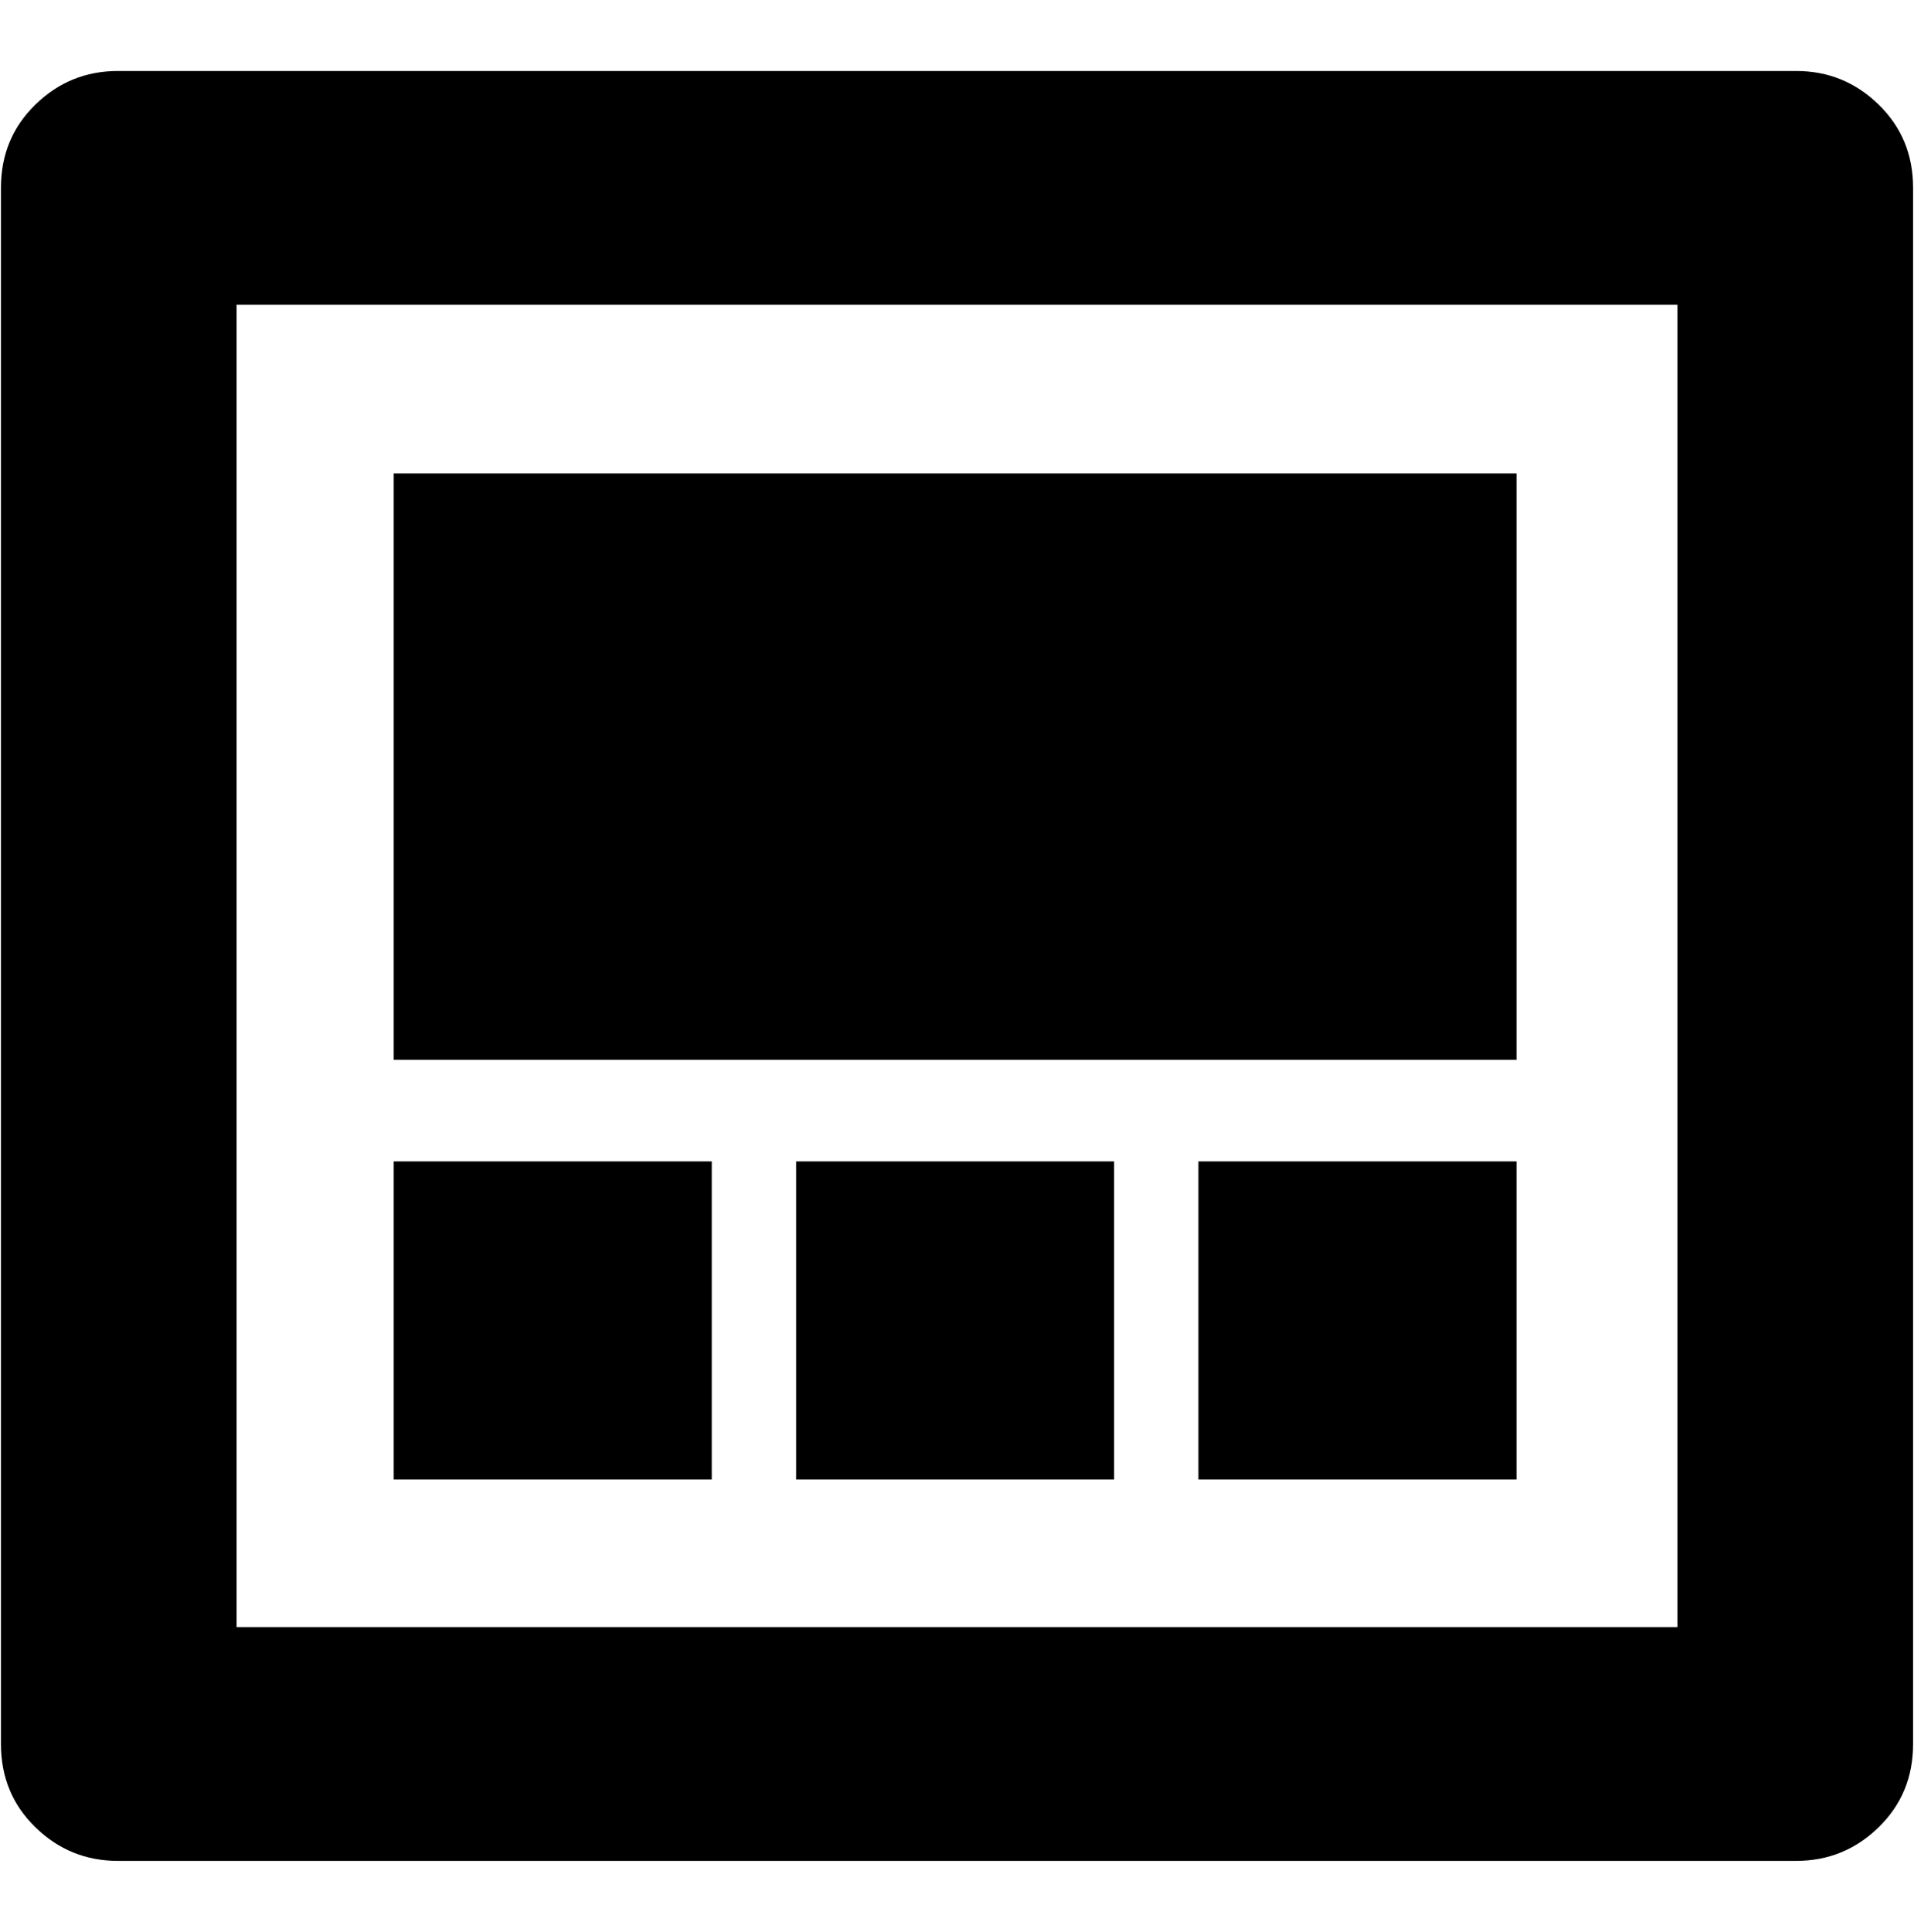 <?xml version="1.0" encoding="UTF-8" standalone="no"?>
<!-- Created with Inkscape (http://www.inkscape.org/) -->

<svg
   xmlns:dc="http://purl.org/dc/elements/1.1/"
   xmlns:cc="http://creativecommons.org/ns#"
   xmlns:rdf="http://www.w3.org/1999/02/22-rdf-syntax-ns#"
   xmlns:svg="http://www.w3.org/2000/svg"
   xmlns="http://www.w3.org/2000/svg"
   xmlns:sodipodi="http://sodipodi.sourceforge.net/DTD/sodipodi-0.dtd"
   xmlns:inkscape="http://www.inkscape.org/namespaces/inkscape"
   width="987.979"
   height="997.019"
   id="svg2"
   sodipodi:version="0.32"
   inkscape:version="0.48.3.1 r9886"
   sodipodi:docname="inbox-alt.svg"
   version="1.0"
   inkscape:output_extension="org.inkscape.output.svg.inkscape">
  <defs
     id="defs4" />
  <sodipodi:namedview
     id="base"
     pagecolor="#ffffff"
     bordercolor="#666666"
     borderopacity="1.0"
     inkscape:pageopacity="0.0"
     inkscape:pageshadow="2"
     inkscape:zoom="0.45254834"
     inkscape:cx="476.39237"
     inkscape:cy="242.38832"
     inkscape:document-units="px"
     inkscape:current-layer="layer1"
     inkscape:window-width="1487"
     inkscape:window-height="1021"
     inkscape:window-x="0"
     inkscape:window-y="28"
     showgrid="false"
     inkscape:window-maximized="0"
     fit-margin-top="0"
     fit-margin-left="0"
     fit-margin-right="0"
     fit-margin-bottom="0" />
  <g
     inkscape:label="Layer 1"
     inkscape:groupmode="layer"
     id="layer1"
     transform="translate(-374.218,422.783)">
    <g
       id="g6017"
       transform="matrix(0.989,0,0,-0.989,373.718,372.42)">
      <path
         id="path6019"
         d="M 582,32 H 416 V 198 H 582 V 32 z m 210,0 H 626 V 198 H 792 V 32 z M 372,32 H 206 V 198 H 372 V 32 z M 792,557 V 251 H 206 v 306 h 586 z m 84,88 H 124 V -45 H 876 V 645 z M 62,-167 c -16.667,0 -31,5.833 -43,17.5 -12,11.667 -18,26.167 -18,43.5 v 812 c 0,17.333 6,31.833 18,43.5 12,11.667 26.333,17.5 43,17.5 h 876 c 16.667,0 31,-5.833 43,-17.5 12,-11.667 18,-26.167 18,-43.5 v -812 c 0,-17.333 -6,-31.833 -18,-43.5 -12,-11.667 -26.333,-17.5 -43,-17.5 H 62 z"
         inkscape:connector-curvature="0"
         style="fill:currentColor" />
    </g>
  </g>
</svg>
